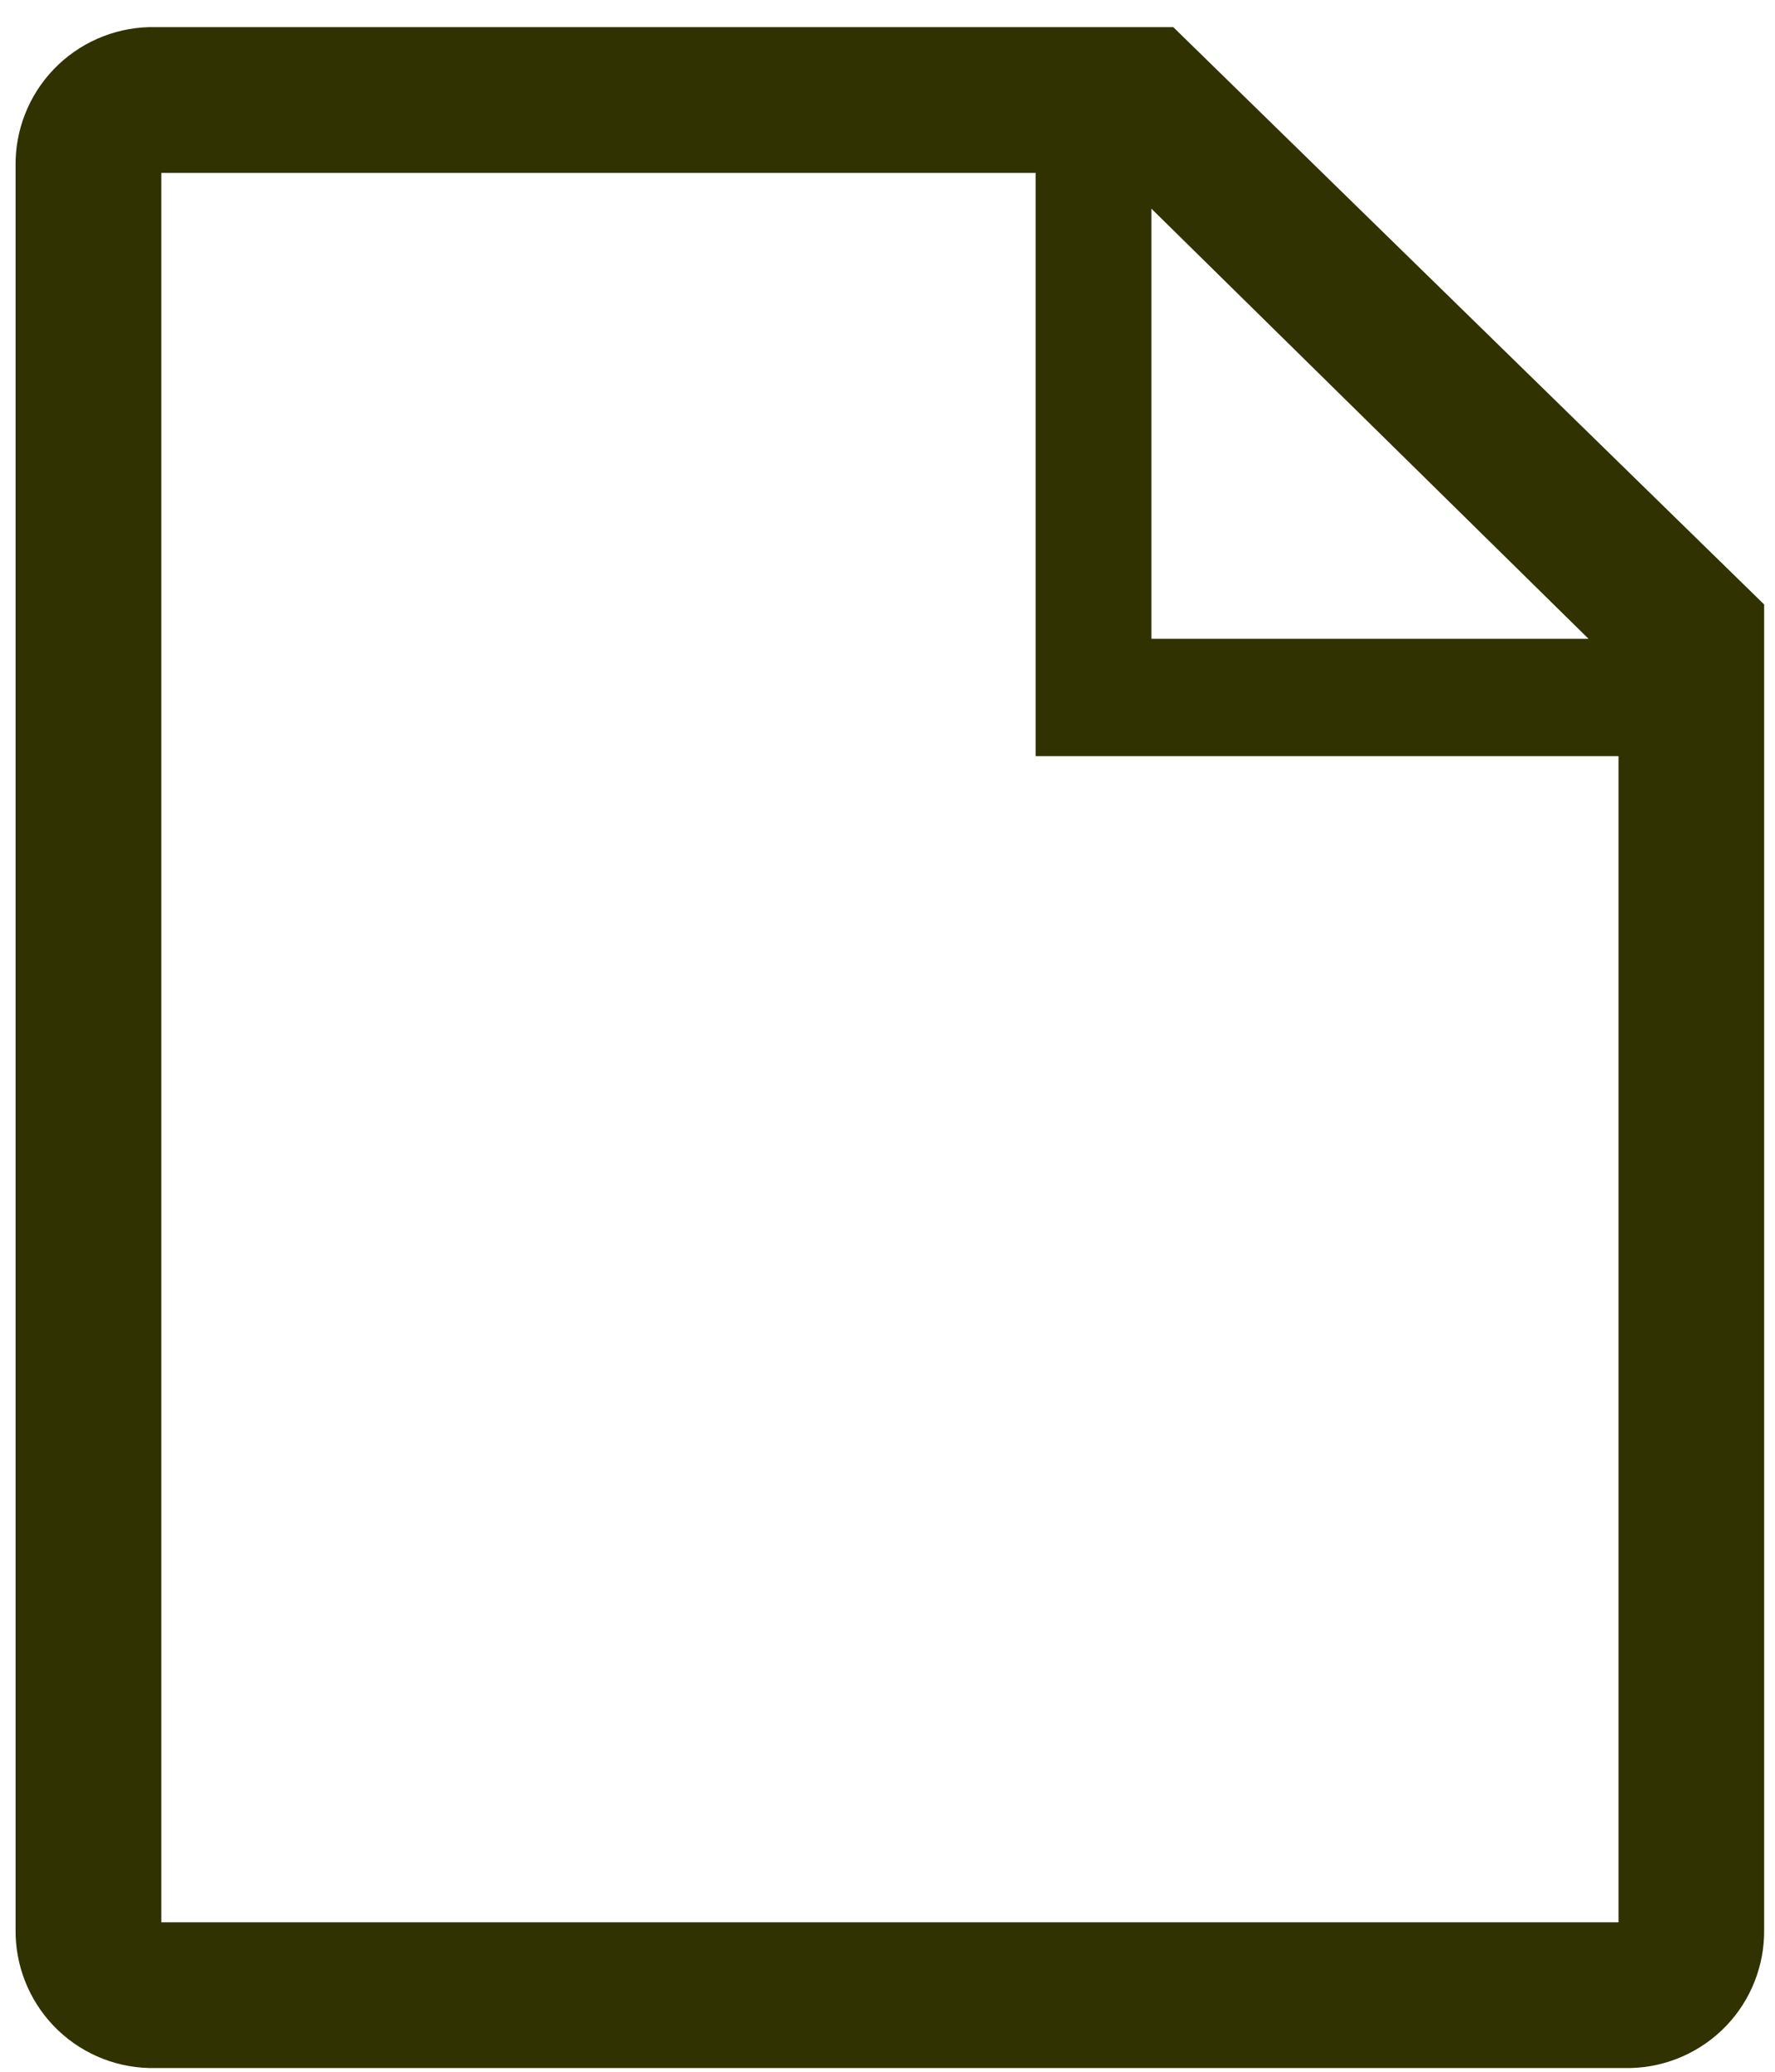 <svg width="18" height="21" viewBox="0 0 18 21" fill="none" xmlns="http://www.w3.org/2000/svg">
<g clip-path="url(#clip0_1272_498)">
<path d="M11.898 0.275H1.51C1.145 0.285 0.797 0.439 0.544 0.703C0.291 0.967 0.152 1.321 0.158 1.686V19.551C0.152 19.917 0.291 20.271 0.544 20.535C0.797 20.799 1.145 20.953 1.51 20.962H16.538C16.904 20.953 17.251 20.799 17.505 20.535C17.758 20.271 17.896 19.917 17.89 19.551V6.127L11.898 0.275ZM11.676 2.115L16.109 6.475H11.676V2.115ZM1.636 19.485V1.753H10.502V7.664H16.413V19.485H1.636Z" fill="#313201"/>
</g>
<defs>
<clipPath id="clip0_1272_498">
<rect width="17.733" height="20.688" fill="white" transform="translate(0.158 0.275)"/>
</clipPath>
</defs>
</svg>
